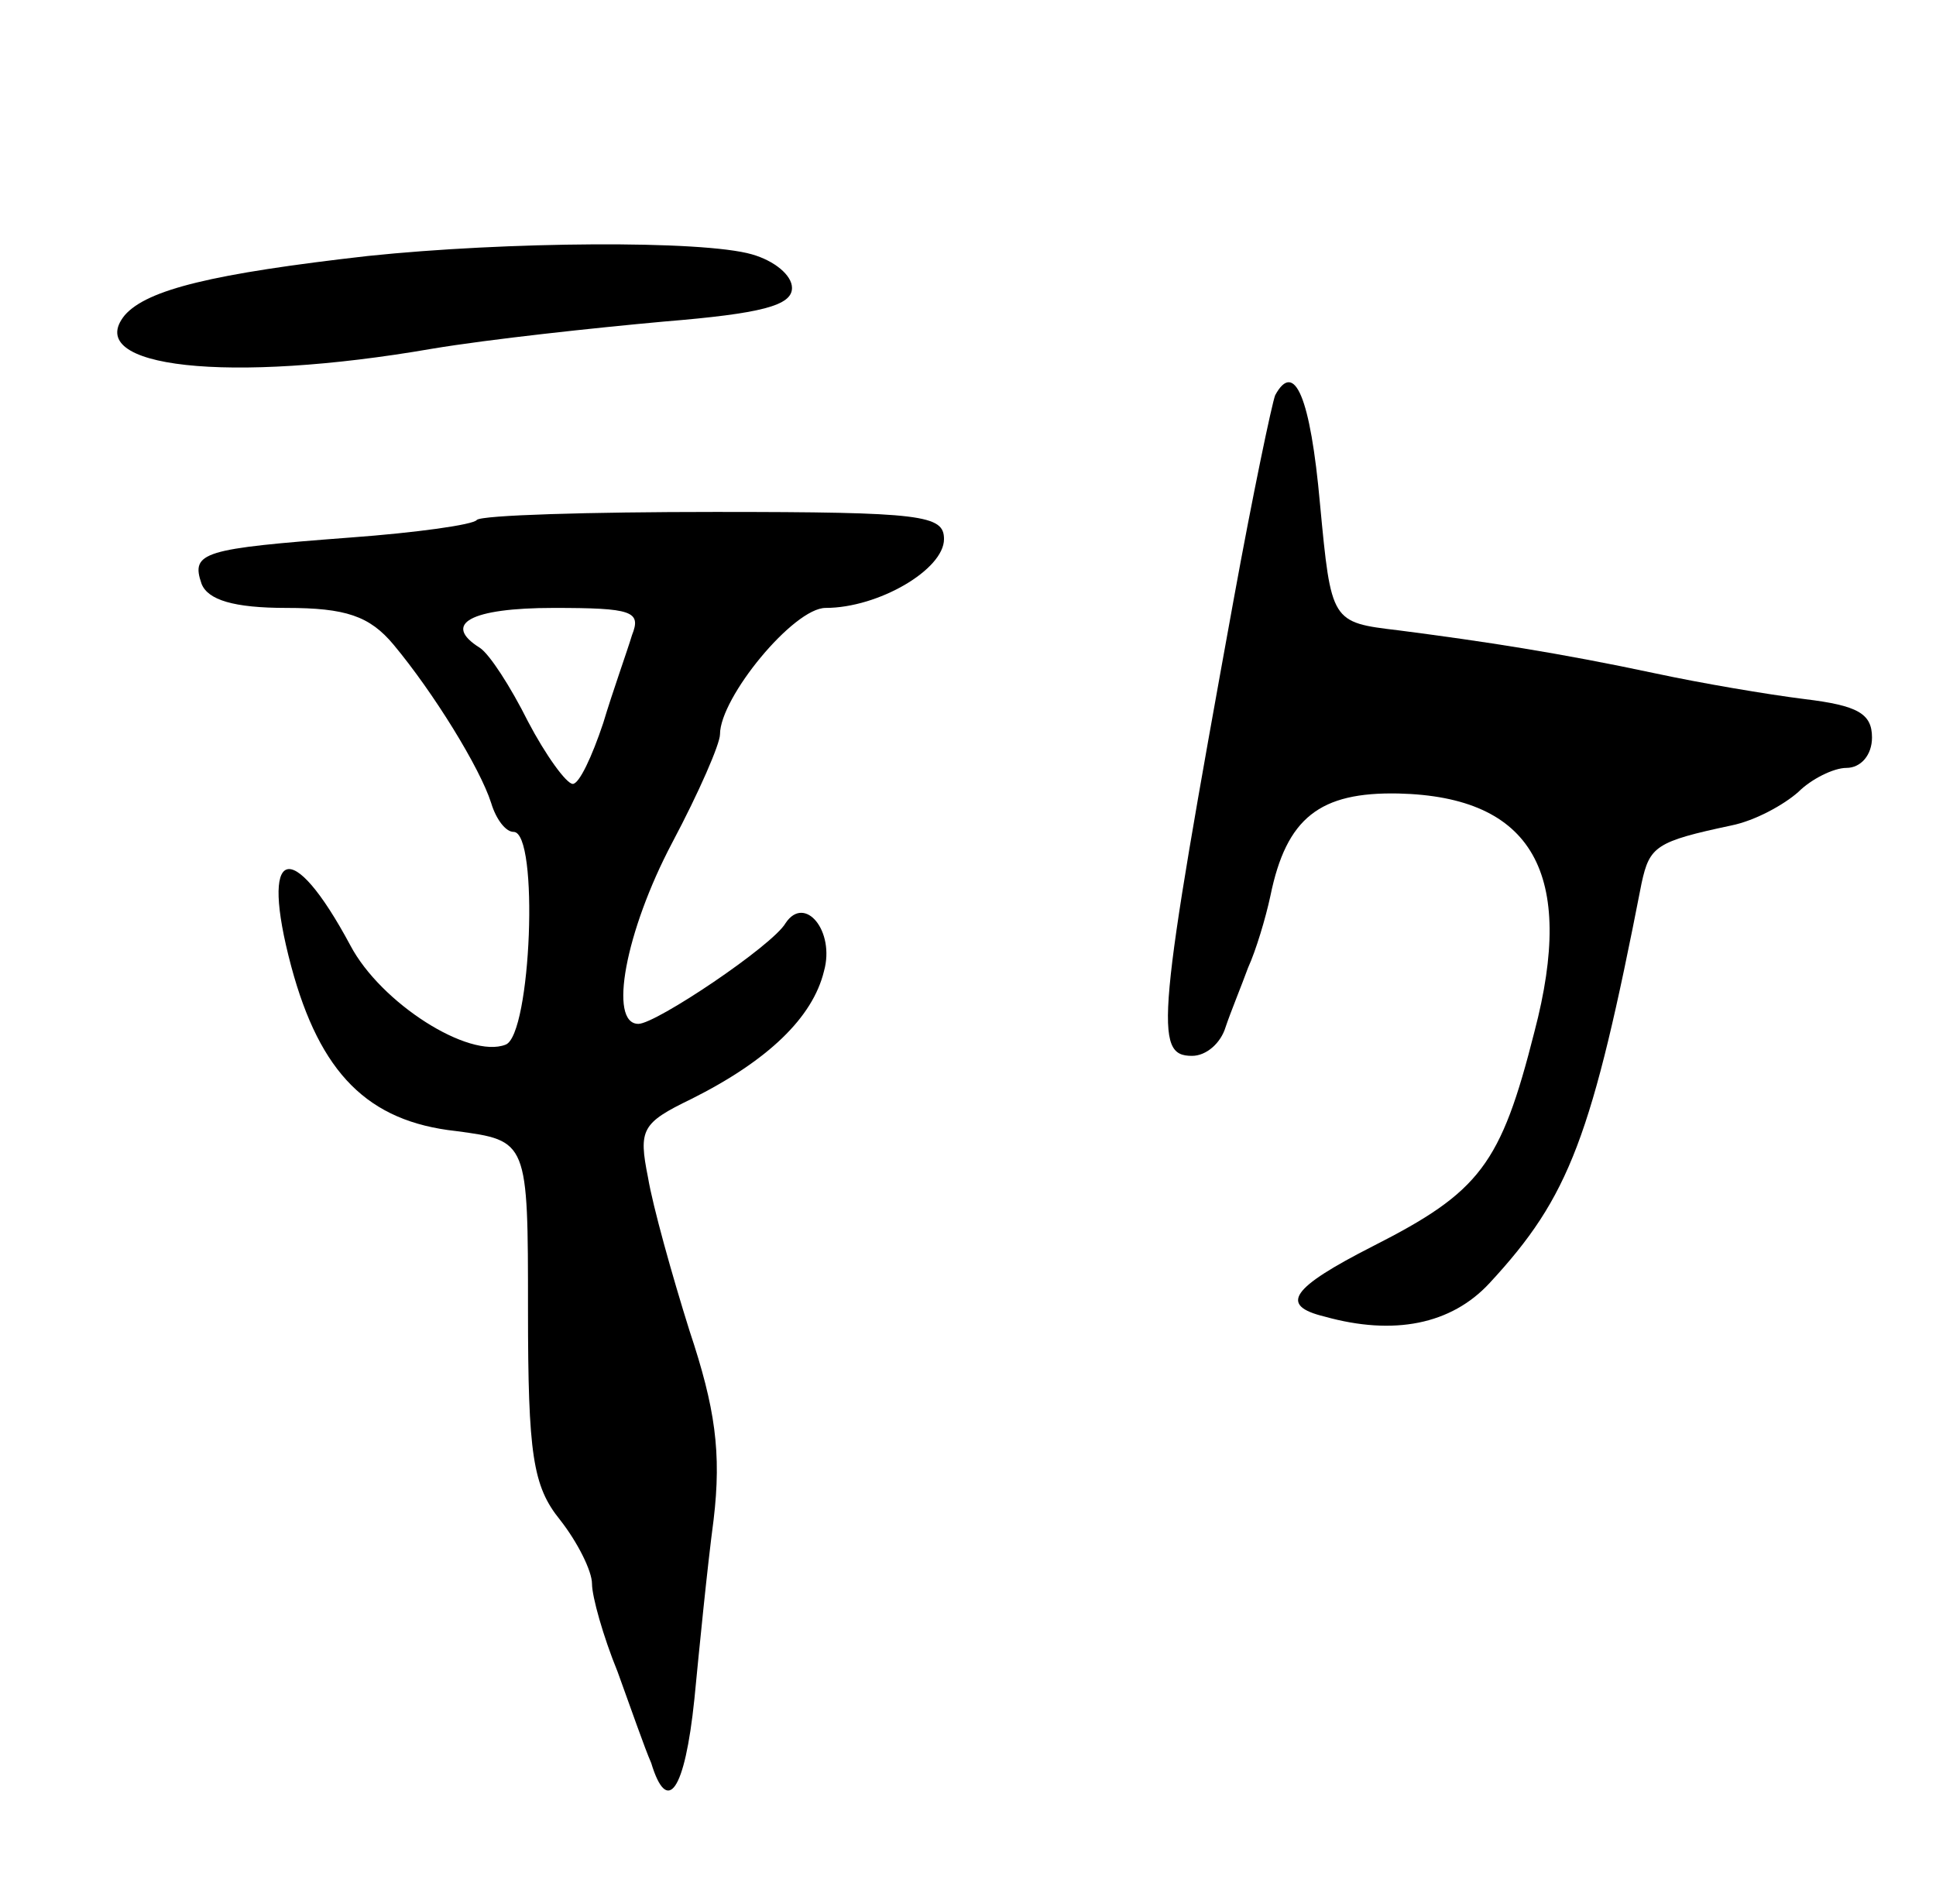 <svg version="1.0" xmlns="http://www.w3.org/2000/svg"
 width="121pt" height="119pt" viewBox="0 0 121 119"
 preserveAspectRatio="xMidYMid meet">
<g transform="translate(0,119) scale(0.1,-0.1)"
fill="#000000" stroke="none">
<path d="M230 1030 c-97 -11 -138 -21 -152 -37 -27 -33 65 -43 192 -21 36 6
101 13 145 17 61 5 80 10 80 21 0 8 -11 17 -25 21 -31 9 -154 8 -240 -1z"/>
<path d="M797 943 c-2 -5 -14 -62 -26 -128 -48 -264 -50 -285 -26 -285 9 0 18
8 21 18 3 9 10 26 14 37 5 11 11 31 14 45 10 49 31 65 80 64 84 -2 111 -50 85
-149 -21 -83 -34 -100 -101 -134 -51 -26 -59 -37 -30 -44 43 -12 79 -5 103 21
50 54 64 91 95 250 5 23 9 26 56 36 15 3 33 13 42 21 8 8 22 15 30 15 9 0 16
8 16 19 0 15 -9 20 -42 24 -24 3 -65 10 -93 16 -61 13 -107 20 -161 27 -42 5
-42 5 -49 79 -6 67 -16 90 -28 68z"/>
<path d="M298 865 c-2 -3 -38 -8 -79 -11 -92 -7 -100 -9 -93 -29 4 -10 20 -15
53 -15 37 0 52 -5 67 -23 25 -30 54 -77 61 -99 3 -10 9 -18 14 -18 16 0 11
-127 -5 -133 -23 -9 -78 26 -97 62 -37 69 -57 62 -37 -13 18 -67 48 -97 103
-103 45 -6 45 -6 45 -112 0 -90 3 -110 20 -131 11 -14 20 -32 20 -40 0 -8 7
-33 16 -55 8 -22 17 -48 21 -57 10 -33 21 -18 27 40 3 31 8 82 12 112 5 42 1
70 -15 118 -11 35 -23 78 -26 96 -6 30 -4 34 27 49 48 24 76 51 83 80 7 25
-12 48 -24 30 -8 -14 -81 -63 -92 -63 -19 0 -8 58 21 113 17 32 30 62 30 68 0
23 46 79 66 79 33 0 74 24 74 43 0 15 -13 17 -143 17 -79 0 -146 -2 -149 -5z
m97 -72 c-3 -10 -12 -35 -18 -55 -7 -21 -15 -38 -19 -38 -4 0 -17 18 -28 39
-11 22 -24 42 -30 46 -24 15 -6 25 46 25 49 0 55 -2 49 -17z"/>
</g>
</svg>
